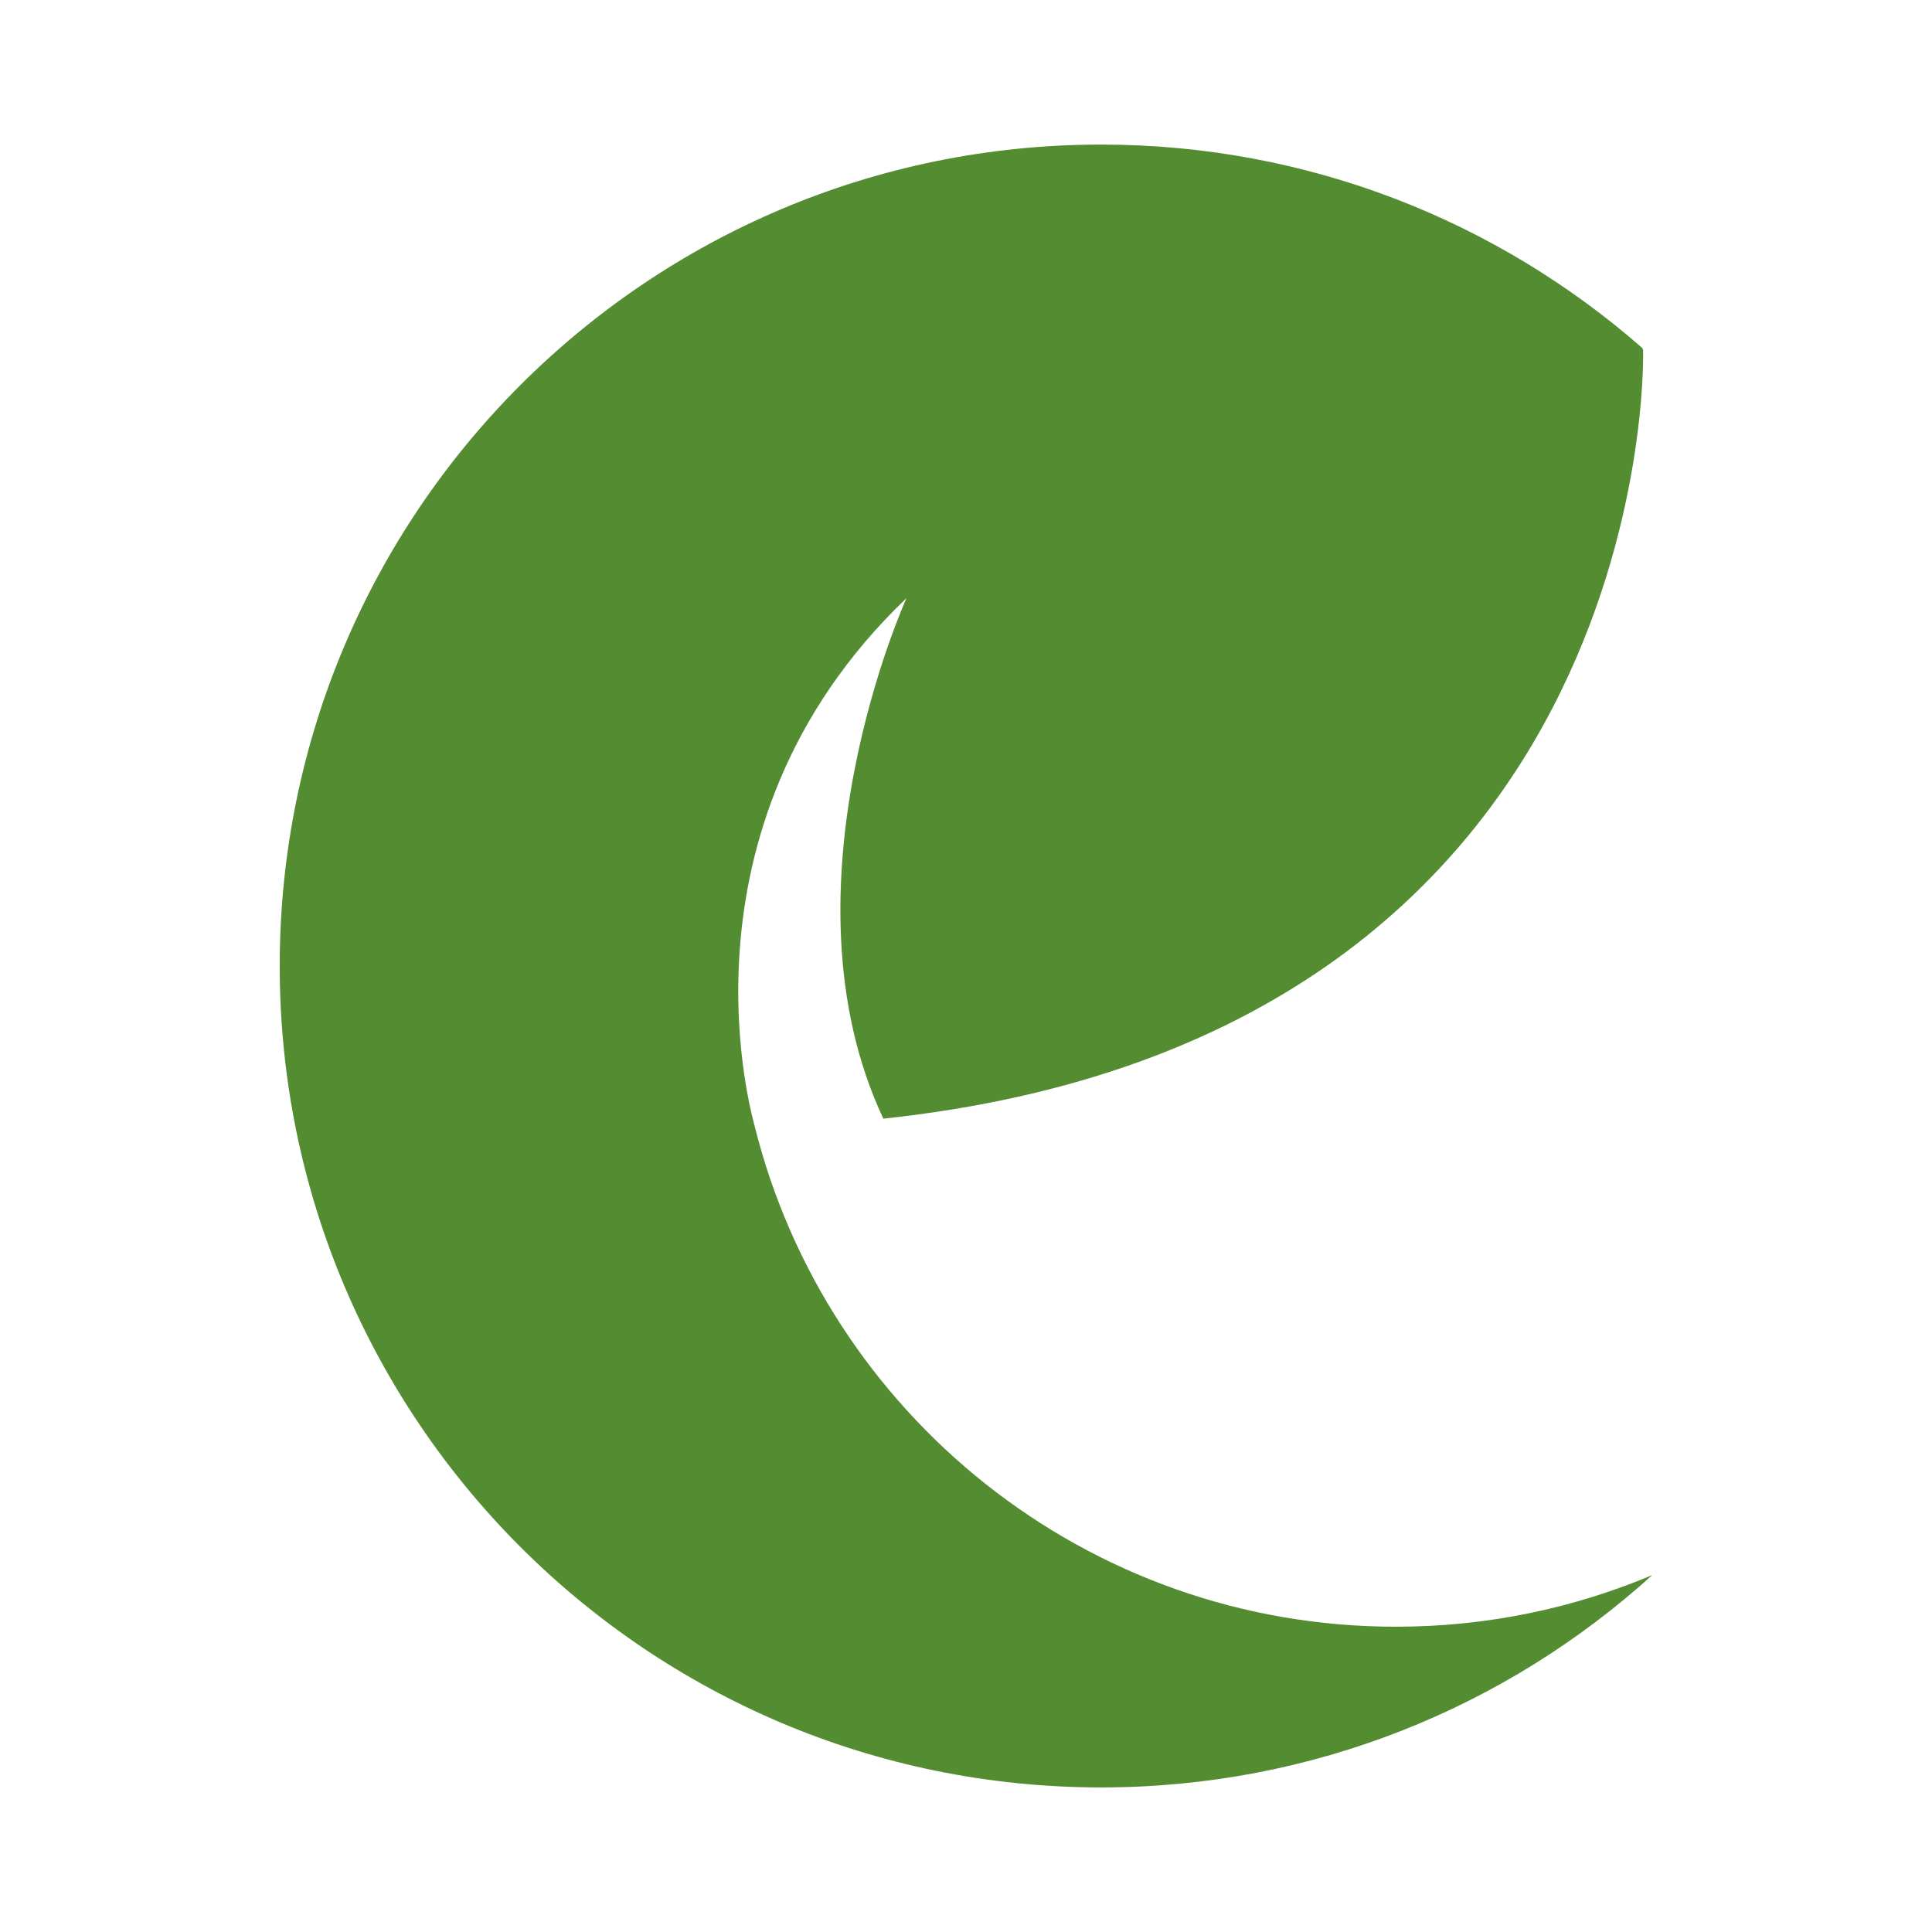 <?xml version="1.0" encoding="utf-8"?>
<!-- Generator: Adobe Illustrator 16.0.3, SVG Export Plug-In . SVG Version: 6.00 Build 0)  -->
<!DOCTYPE svg PUBLIC "-//W3C//DTD SVG 1.1//EN" "http://www.w3.org/Graphics/SVG/1.1/DTD/svg11.dtd">
<svg version="1.1" id="Layer_1" xmlns="http://www.w3.org/2000/svg" xmlns:xlink="http://www.w3.org/1999/xlink" x="0px" y="0px"
	 width="150px" height="150px" viewBox="0 0 150 150" enable-background="new 0 0 150 150" xml:space="preserve">
<g>
	<g>
		<path fill="#548C31" d="M58.601,87.468c0.042-0.002-7.076-23.005,11.779-41.029c0,0-10.237,22.479-1.796,40.414
			c59.813-6.394,59.001-58.704,58.986-59.433c0-0.191,0.013-0.328-0.09-0.423c-11.217-9.819-25.907-15.772-41.987-15.772
			C50.27,11.225,21.717,39.776,21.717,75c0,35.223,28.553,63.775,63.776,63.775c16.467,0,31.474-6.242,42.79-16.487
			c-6.123,2.582-12.852,4.01-19.914,4.01C84.338,126.298,64.171,109.772,58.601,87.468z"/>
	</g>
</g>
</svg>
